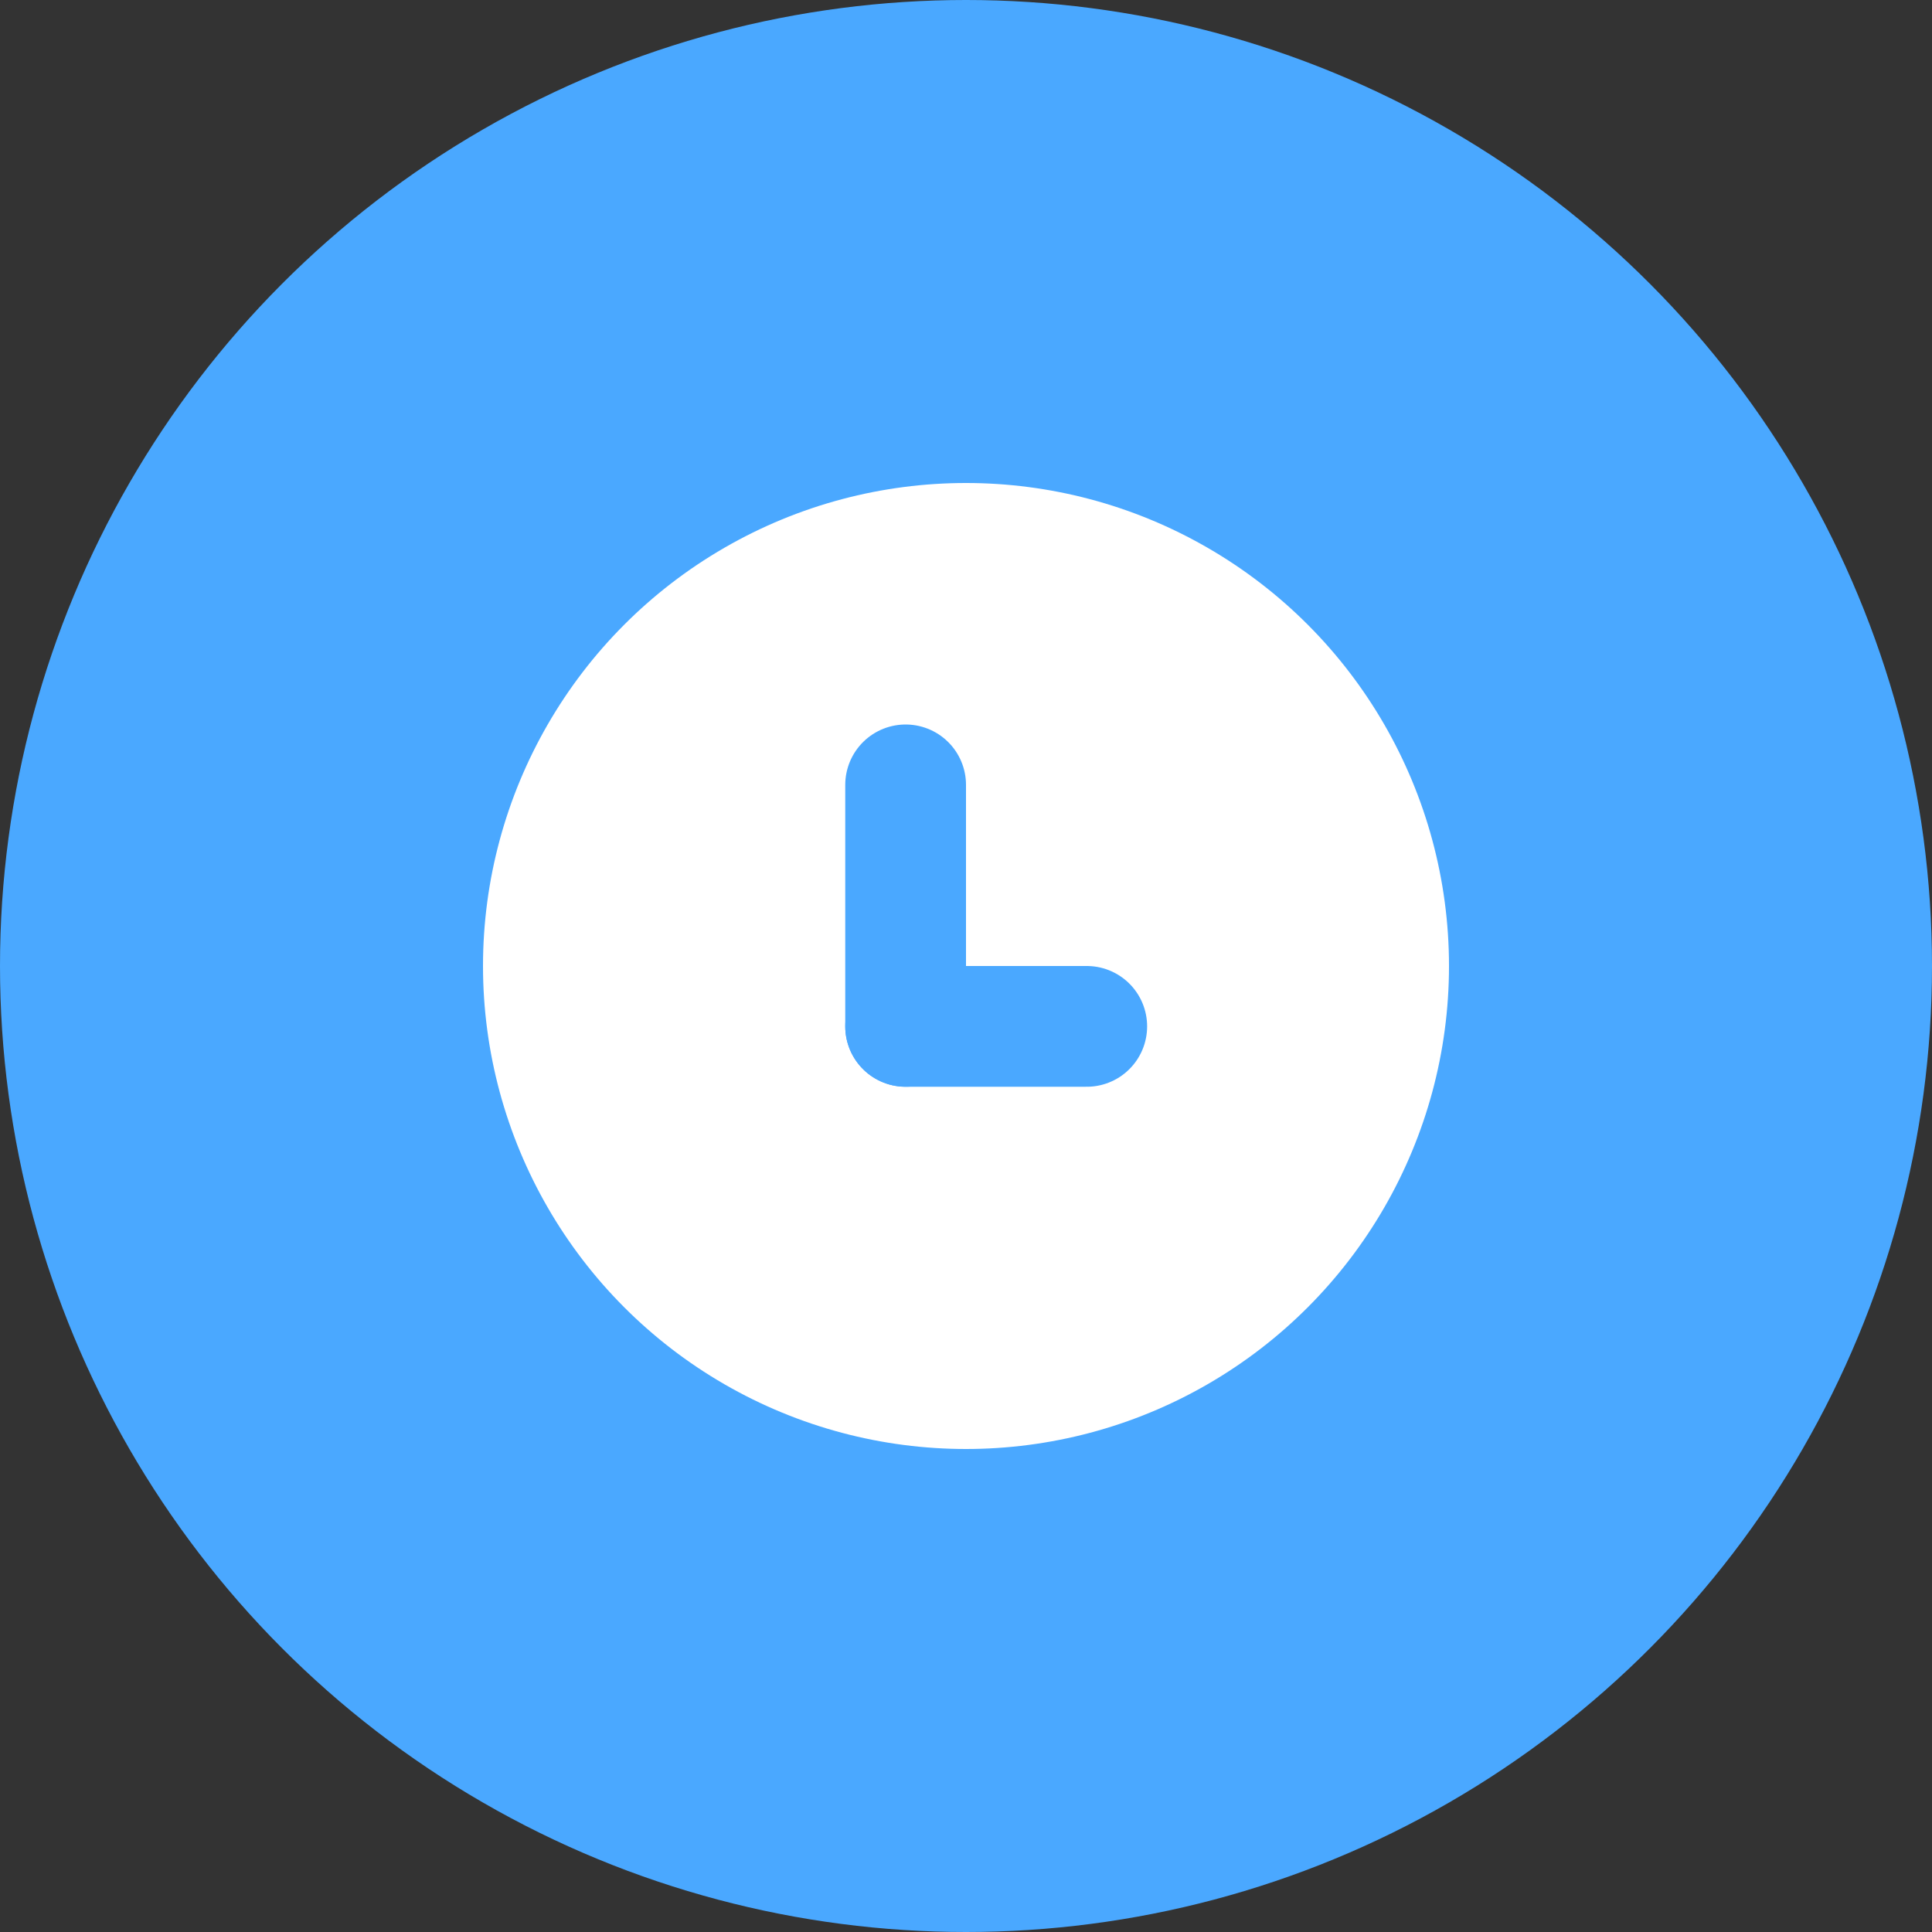 <svg width="32" height="32" viewBox="0 0 32 32" fill="none" xmlns="http://www.w3.org/2000/svg">
<rect x="0" y="0" width="32" height="32" fill="#333333" stroke="none"/>
<circle cx="16" cy="16" r="16" fill="#4AA8FF"/>
<circle cx="16" cy="16" r="8" fill="white"/>
<line x1="15" y1="13" x2="15" y2="17" stroke="#4AA8FF" stroke-width="2" stroke-linecap="round"/>
<line x1="18" y1="17" x2="15" y2="17" stroke="#4AA8FF" stroke-width="2" stroke-linecap="round"/>
</svg>
